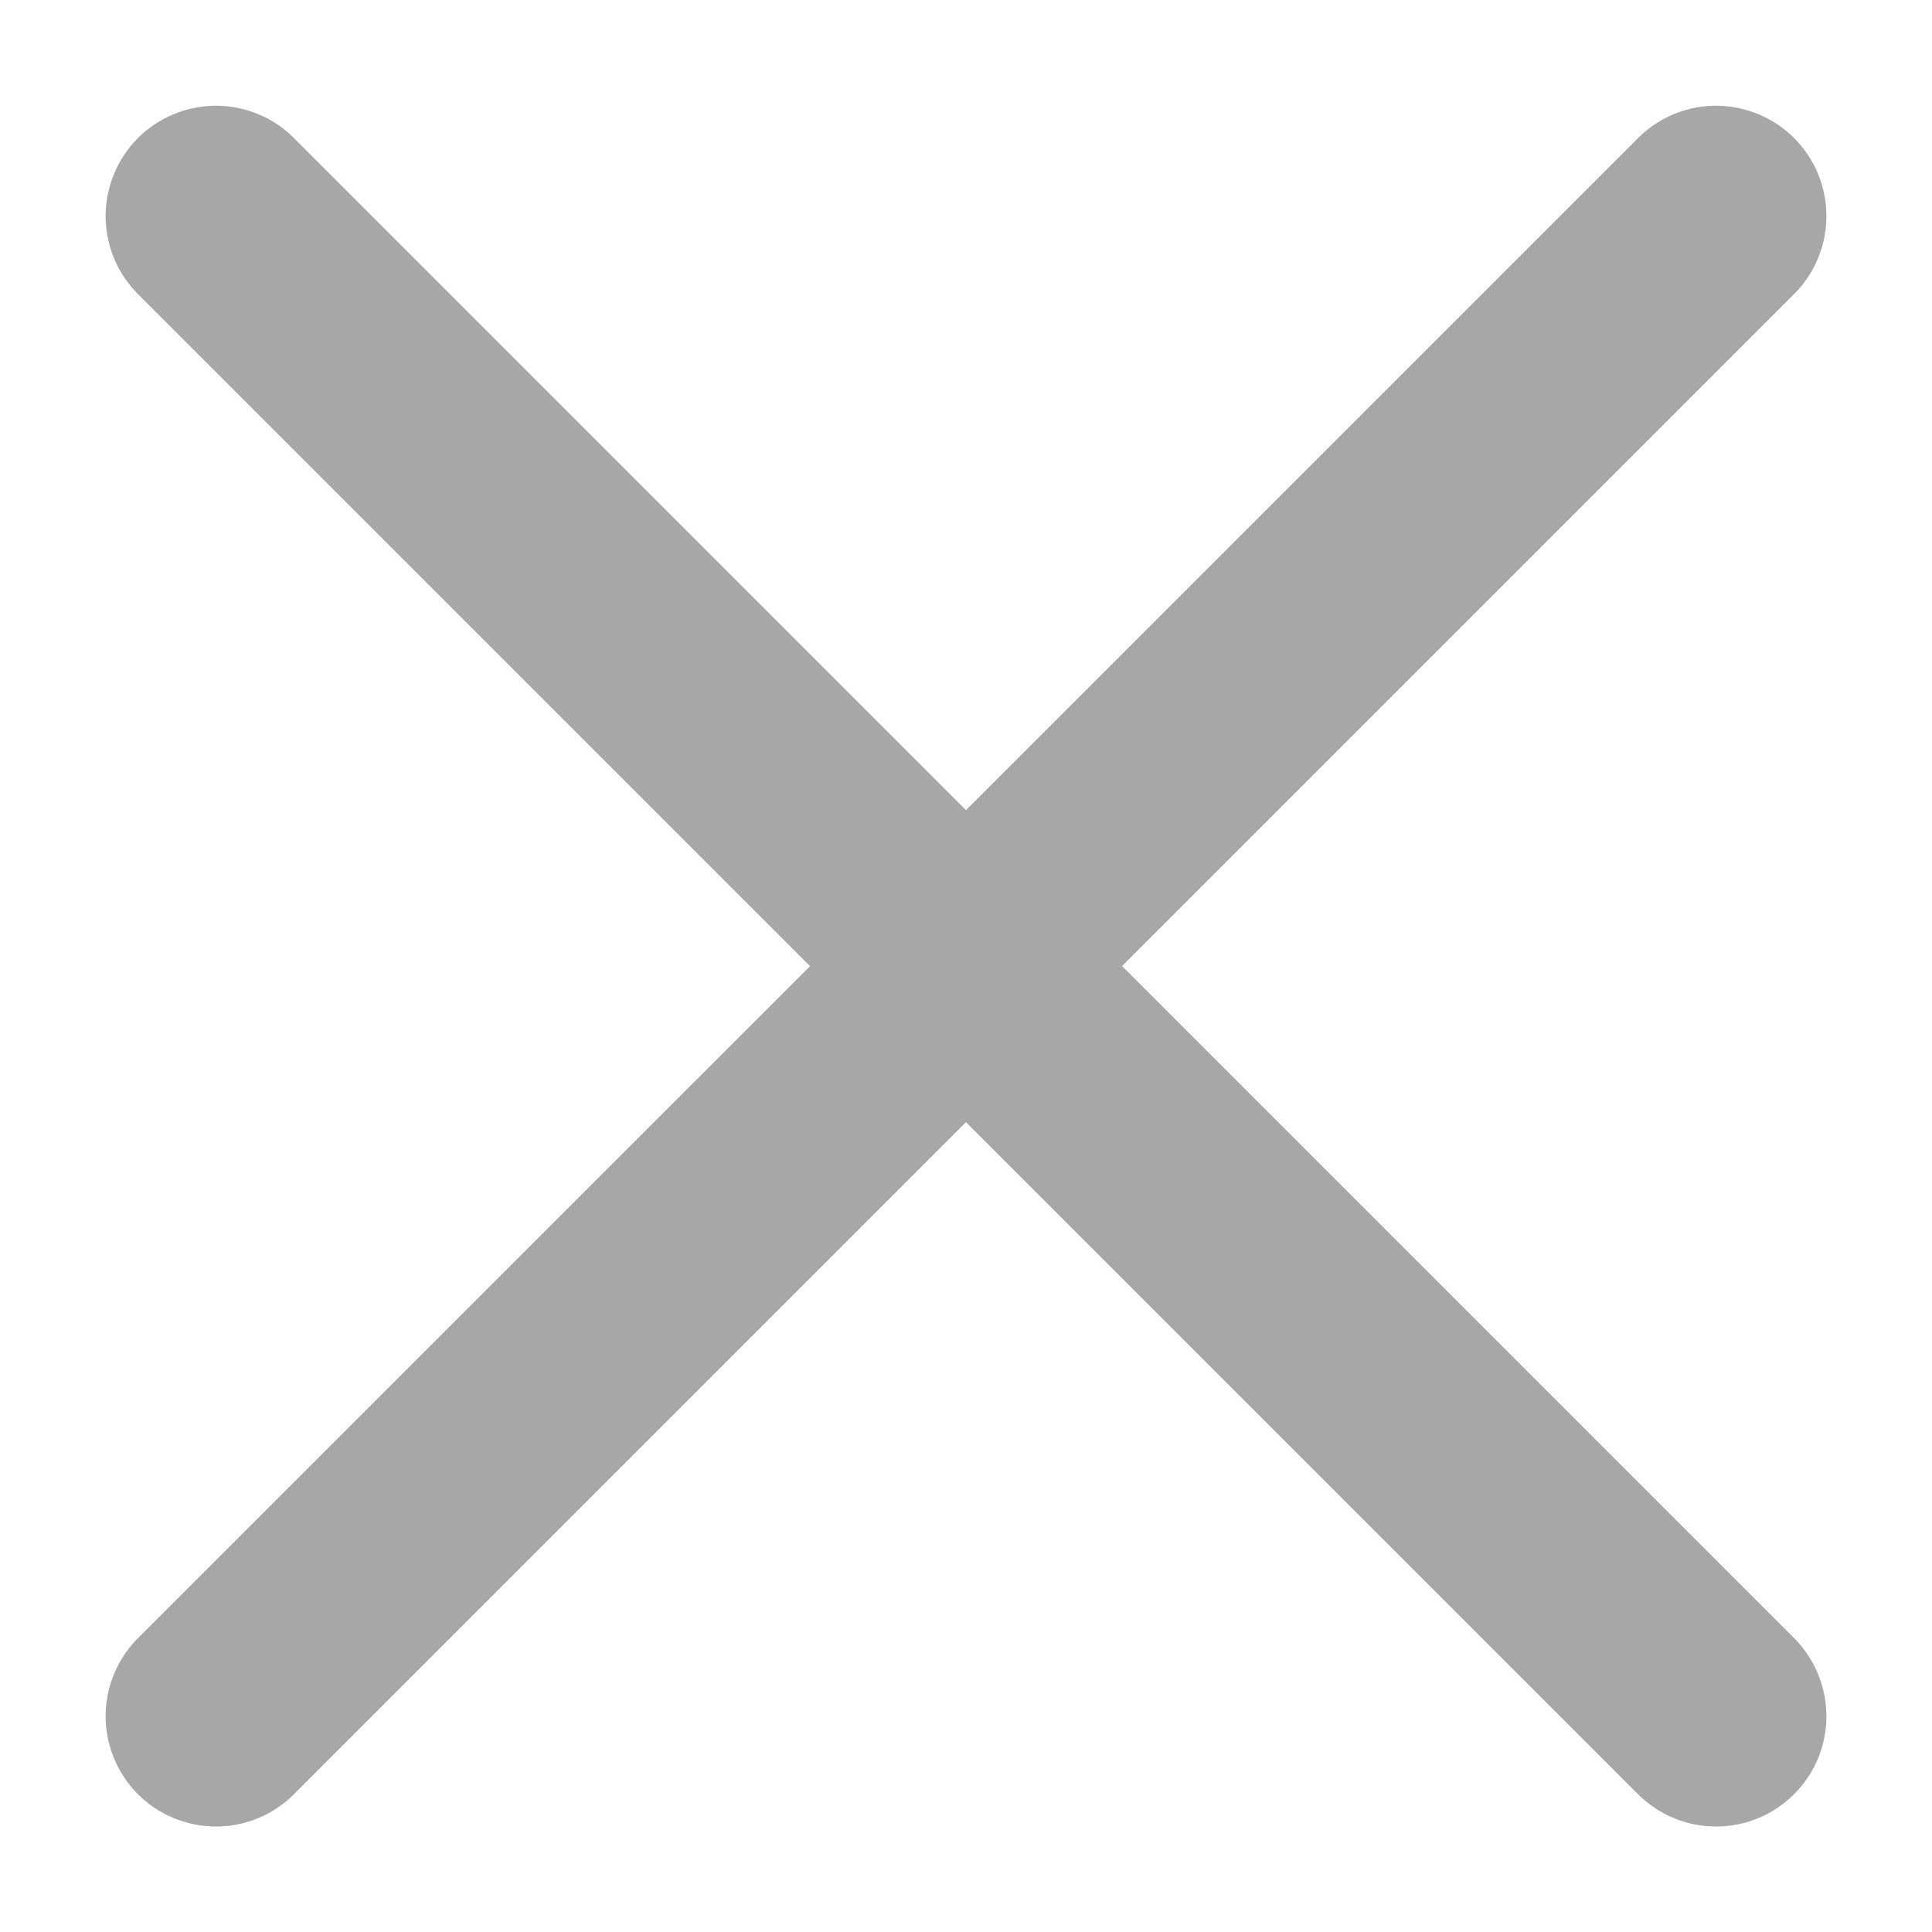 <svg width="18" height="18" viewBox="0 0 18 18" fill="none" xmlns="http://www.w3.org/2000/svg">
<path d="M2.72 16.735L9 10.455L15.28 16.735C15.475 16.919 15.733 17.021 16.001 17.017C16.27 17.014 16.526 16.906 16.715 16.716C16.905 16.527 17.013 16.271 17.016 16.003C17.02 15.735 16.918 15.476 16.734 15.281L10.454 9.001L16.734 2.721C16.918 2.527 17.02 2.268 17.016 2C17.013 1.732 16.905 1.476 16.715 1.286C16.526 1.097 16.27 0.989 16.001 0.985C15.733 0.982 15.475 1.083 15.28 1.268L9 7.548L2.72 1.268C2.526 1.083 2.267 0.982 1.999 0.985C1.731 0.989 1.475 1.097 1.285 1.286C1.096 1.476 0.988 1.732 0.984 2C0.981 2.268 1.082 2.527 1.267 2.721L7.547 9.001L1.267 15.281C1.082 15.476 0.981 15.735 0.984 16.003C0.988 16.271 1.096 16.527 1.285 16.716C1.475 16.906 1.731 17.014 1.999 17.017C2.267 17.021 2.526 16.919 2.72 16.735Z" fill="#A7A7A7"/>
</svg>
